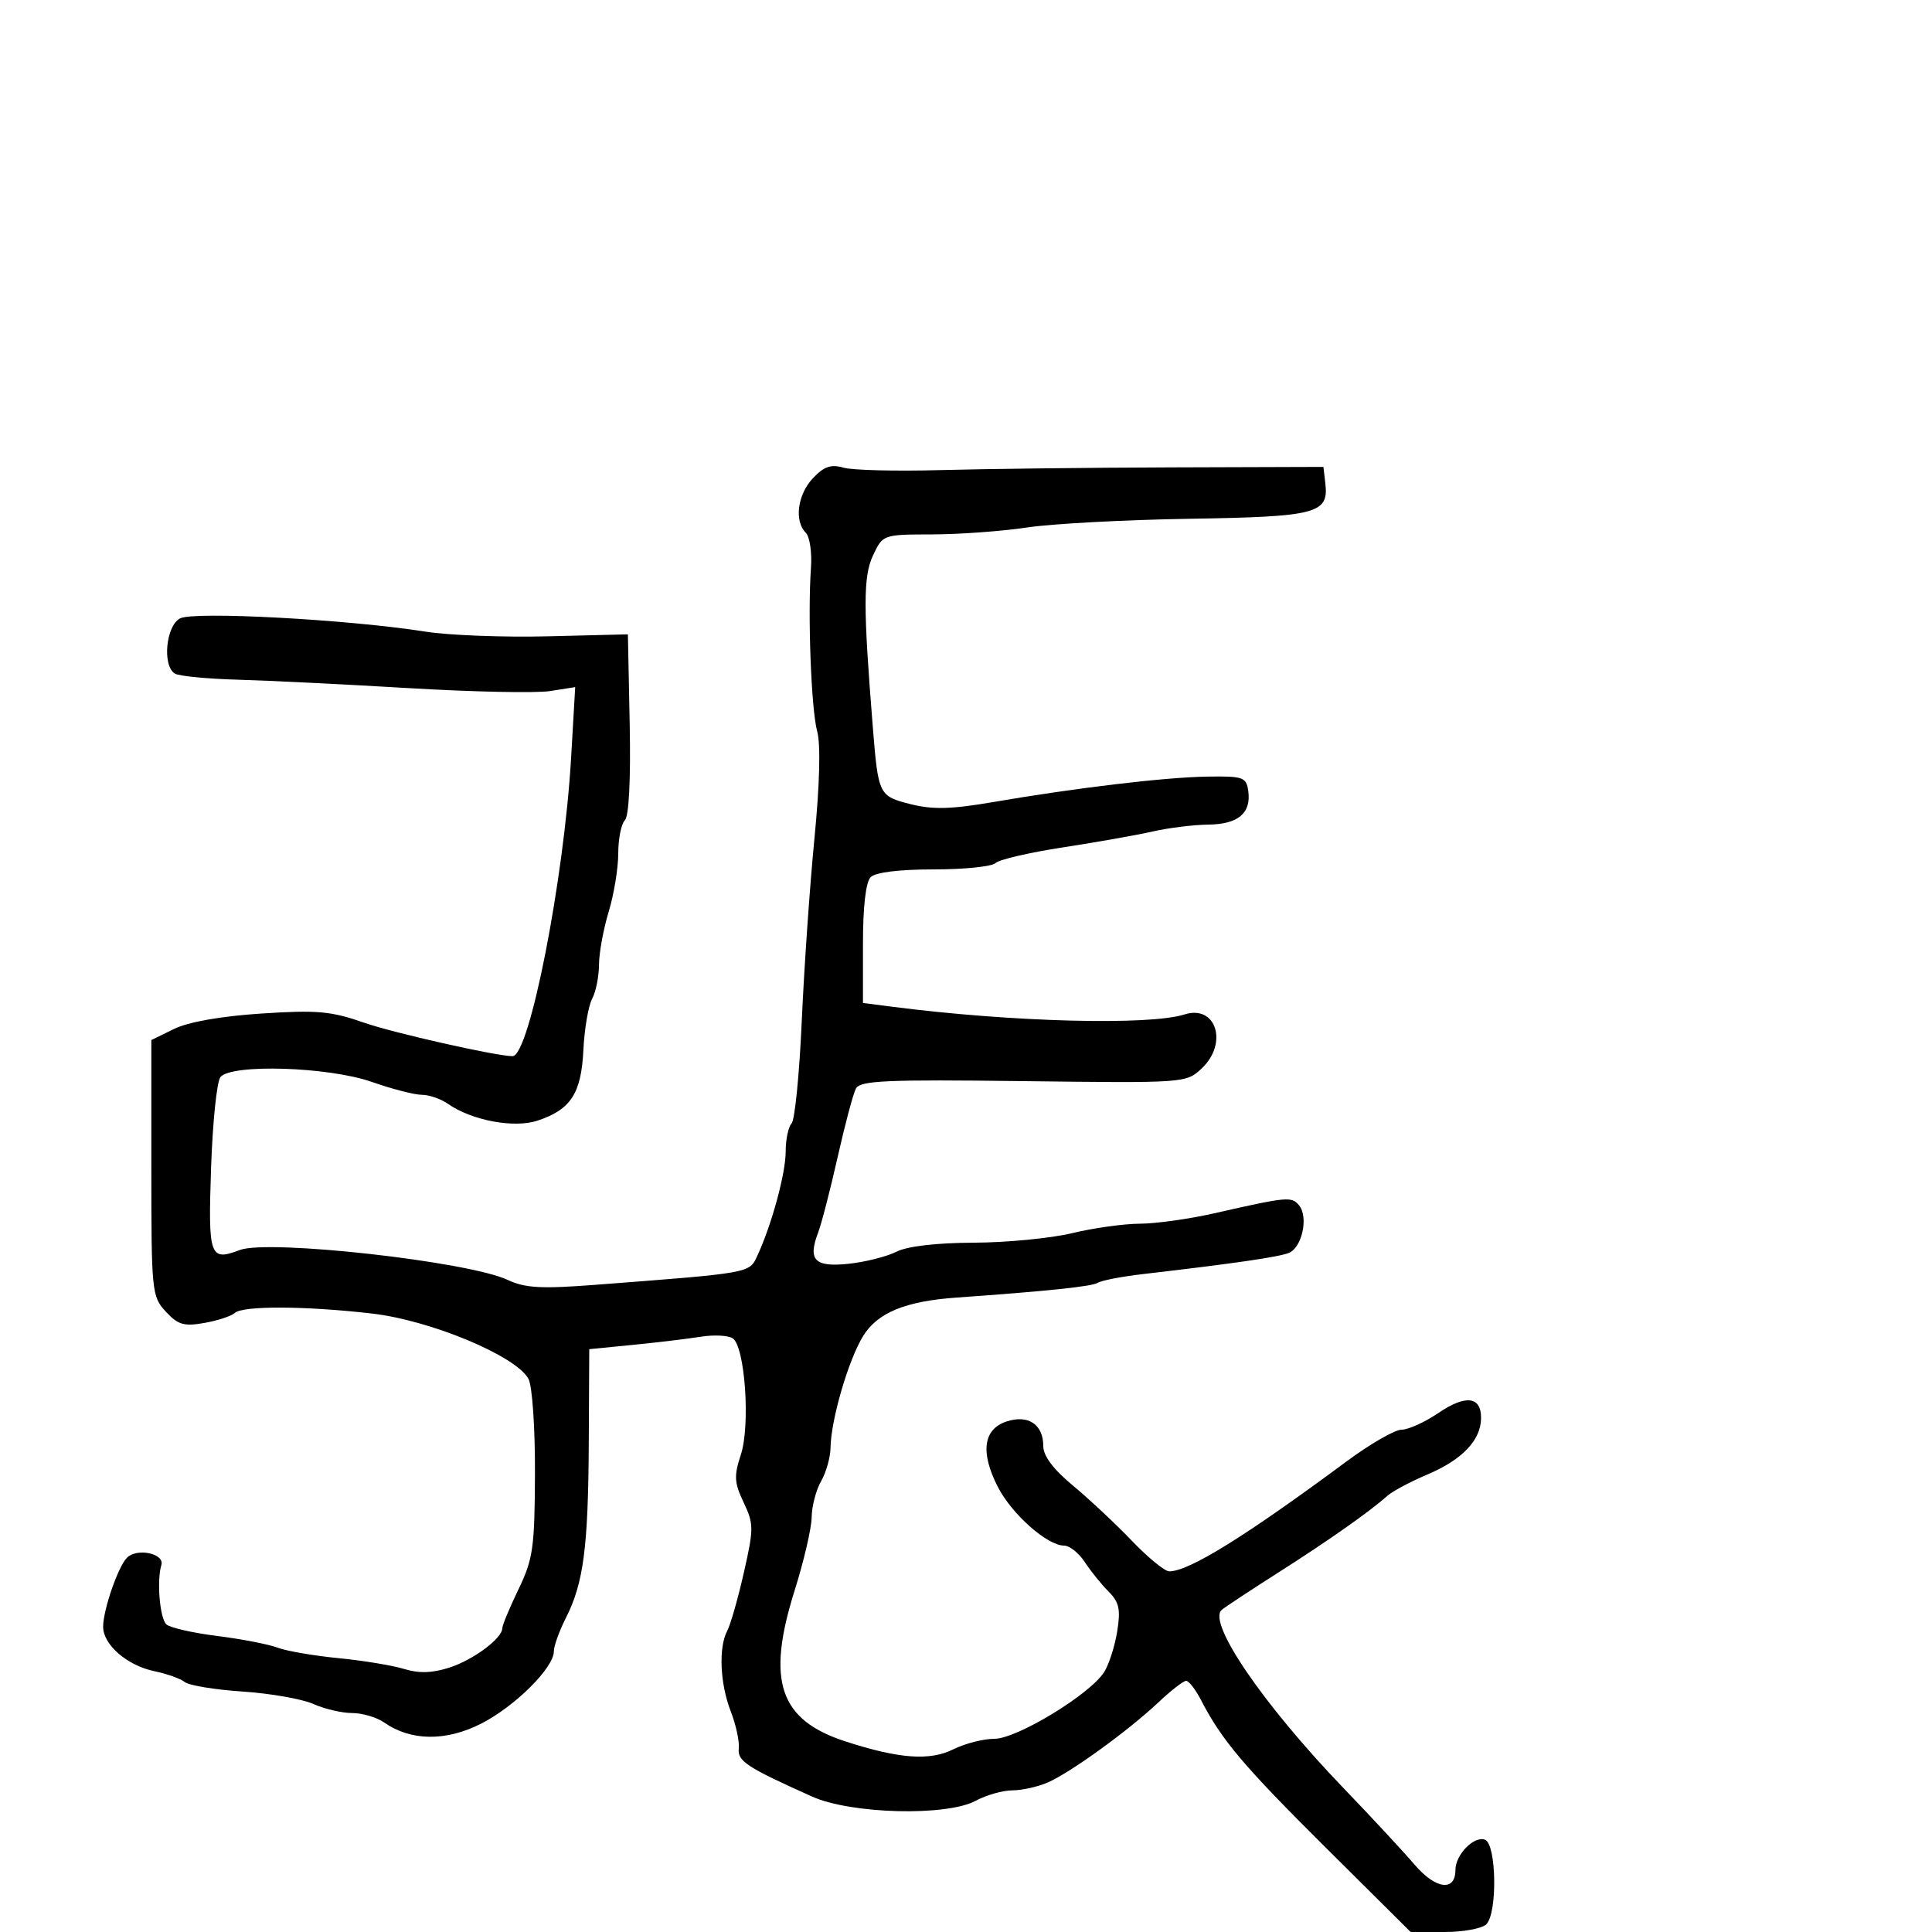 <svg xmlns="http://www.w3.org/2000/svg" width="300" height="300" viewBox="0 0 300 300" version="1.1">
  <defs/>
  <path d="M126.223,74.262 C127.94,72.435 129.024,72.061 130.973,72.619 C132.363,73.018 139.125,73.187 146,72.996 C152.875,72.805 169.075,72.615 182,72.574 L205.5,72.5 L205.801,75.086 C206.343,79.748 204.459,80.238 184.74,80.554 C174.708,80.715 163.35,81.322 159.5,81.904 C155.65,82.485 149.034,82.969 144.797,82.98 C137.094,83 137.094,83 135.561,86.25 C134.031,89.495 134.027,94.224 135.537,113 C136.377,123.434 136.473,123.63 141.401,124.871 C144.83,125.734 147.7,125.663 154.163,124.553 C167.116,122.33 180.914,120.689 187.5,120.59 C193.035,120.507 193.525,120.679 193.827,122.805 C194.316,126.259 192.262,127.995 187.628,128.044 C185.357,128.068 181.475,128.547 179,129.11 C176.525,129.673 170.239,130.786 165.032,131.584 C159.825,132.383 155.122,133.478 154.582,134.018 C154.042,134.558 149.73,135 145,135 C139.644,135 135.947,135.453 135.2,136.2 C134.441,136.959 134,140.771 134,146.571 L134,155.742 L138.75,156.351 C157.203,158.714 178.442,159.264 183.932,157.522 C188.847,155.961 190.756,162.002 186.585,165.92 C184.186,168.173 183.995,168.187 158.923,167.877 C137.528,167.613 133.559,167.789 132.905,169.033 C132.48,169.84 131.203,174.634 130.066,179.686 C128.929,184.739 127.562,190.022 127.027,191.428 C125.408,195.686 126.521,196.805 131.807,196.237 C134.388,195.959 137.715,195.117 139.2,194.366 C140.887,193.513 145.391,192.987 151.2,192.964 C156.315,192.945 163.2,192.277 166.5,191.48 C169.8,190.683 174.525,190.024 177,190.016 C179.476,190.007 184.651,189.285 188.5,188.411 C199.938,185.816 200.554,185.758 201.718,187.165 C203.203,188.96 202.194,193.7 200.146,194.547 C198.605,195.184 191.65,196.195 177.5,197.837 C174.2,198.219 171.036,198.828 170.469,199.19 C169.57,199.763 162.646,200.488 148.5,201.49 C140.598,202.049 136.267,203.832 134.034,207.445 C131.748,211.144 129.021,220.478 128.965,224.799 C128.945,226.284 128.286,228.625 127.5,230 C126.714,231.375 126.055,233.89 126.035,235.589 C126.016,237.288 124.824,242.415 123.386,246.982 C118.966,261.026 121.009,267.079 131.295,270.411 C139.632,273.112 144.381,273.455 148.055,271.622 C149.844,270.73 152.704,270 154.412,270 C157.913,270 169.262,263.1 171.453,259.639 C172.198,258.463 173.11,255.621 173.479,253.325 C174.028,249.909 173.785,248.785 172.142,247.142 C171.037,246.037 169.377,243.979 168.452,242.567 C167.527,241.155 166.077,240 165.229,240 C162.62,240 157.088,235.094 154.932,230.866 C152.201,225.513 152.68,221.926 156.284,220.733 C159.661,219.614 162,221.177 162,224.553 C162,226.076 163.565,228.159 166.604,230.68 C169.136,232.781 173.253,236.638 175.753,239.25 C178.253,241.863 180.869,244 181.567,244 C184.622,244 193.395,238.557 209.122,226.906 C212.765,224.208 216.598,222 217.64,222 C218.683,222 221.245,220.838 223.335,219.419 C227.594,216.524 230.011,216.815 229.978,220.219 C229.945,223.63 227.069,226.655 221.687,228.94 C219.04,230.063 216.24,231.549 215.464,232.241 C212.679,234.728 206.36,239.175 198.5,244.181 C194.1,246.983 190.138,249.598 189.696,249.992 C187.463,251.981 196.169,264.705 208.64,277.676 C212.963,282.173 217.929,287.521 219.675,289.562 C222.941,293.378 226,293.764 226,290.36 C226,287.985 228.902,285.025 230.594,285.674 C232.375,286.358 232.543,297.057 230.8,298.8 C230.14,299.46 227.225,300 224.323,300 L219.046,300 L205.859,286.897 C193.081,274.202 189.717,270.221 186.486,263.972 C185.64,262.338 184.604,261 184.183,261 C183.761,261 181.813,262.513 179.852,264.362 C175.206,268.745 166.246,275.232 162.703,276.779 C161.165,277.45 158.69,278.003 157.203,278.006 C155.716,278.01 153.15,278.739 151.5,279.626 C146.966,282.065 132.152,281.685 126.11,278.975 C115.874,274.383 114.496,273.475 114.717,271.467 C114.837,270.385 114.274,267.803 113.467,265.73 C111.801,261.448 111.556,255.805 112.925,253.236 C113.434,252.281 114.596,248.208 115.508,244.183 C117.058,237.336 117.056,236.638 115.469,233.293 C114.013,230.225 113.951,229.177 115.034,225.896 C116.541,221.33 115.684,209.065 113.771,207.811 C113.072,207.353 110.845,207.243 108.823,207.565 C106.801,207.887 102.076,208.455 98.323,208.826 L91.5,209.5 L91.425,224 C91.341,240.255 90.618,245.808 87.88,251.21 C86.846,253.251 86,255.598 86,256.425 C86,258.98 79.935,264.999 74.674,267.665 C69.225,270.426 63.772,270.355 59.651,267.468 C58.498,266.661 56.261,266 54.679,266 C53.097,266 50.384,265.366 48.651,264.592 C46.918,263.817 41.985,262.95 37.69,262.664 C33.394,262.379 29.344,261.714 28.69,261.188 C28.035,260.662 25.925,259.905 24,259.508 C19.733,258.625 15.995,255.38 16.015,252.576 C16.034,249.926 18.343,243.257 19.717,241.883 C21.287,240.313 25.595,241.234 25.054,243.024 C24.326,245.435 24.805,251.205 25.817,252.217 C26.334,252.734 29.869,253.548 33.673,254.025 C37.478,254.503 41.717,255.322 43.094,255.846 C44.472,256.369 48.726,257.103 52.549,257.476 C56.372,257.849 60.963,258.605 62.75,259.155 C65.045,259.861 67.102,259.802 69.75,258.954 C73.485,257.759 78,254.402 78,252.821 C78,252.364 79.129,249.65 80.509,246.789 C82.774,242.095 83.023,240.343 83.069,228.839 C83.097,221.694 82.654,215.223 82.062,214.116 C80.158,210.558 66.873,205.013 57.733,203.962 C47.377,202.771 37.688,202.733 36.45,203.879 C35.927,204.362 33.81,205.058 31.745,205.425 C28.571,205.989 27.643,205.718 25.745,203.669 C23.575,201.327 23.5,200.583 23.5,181.373 L23.5,161.5 L27.038,159.769 C29.251,158.686 34.325,157.792 40.585,157.382 C49.24,156.815 51.4,157.007 56.547,158.807 C61.094,160.396 77.081,164 79.585,164 C82.207,164 87.591,136.549 88.686,117.597 L89.316,106.694 L85.408,107.309 C83.259,107.647 73.4,107.442 63.5,106.853 C53.6,106.264 41.63,105.674 36.899,105.542 C32.169,105.41 27.781,104.983 27.149,104.592 C25.179,103.375 25.757,97.201 27.95,96.027 C30.068,94.893 54.074,96.187 66.058,98.08 C69.665,98.65 78.215,98.977 85.058,98.808 L97.5,98.5 L97.779,112.421 C97.952,121.013 97.665,126.735 97.029,127.371 C96.463,127.937 96,130.263 96,132.541 C96,134.819 95.33,138.891 94.511,141.591 C93.692,144.291 93.017,147.992 93.011,149.816 C93.005,151.639 92.523,154.023 91.939,155.114 C91.356,156.204 90.747,159.778 90.587,163.056 C90.258,169.803 88.625,172.308 83.444,174.018 C79.809,175.218 73.237,173.98 69.557,171.402 C68.456,170.631 66.627,170 65.493,170 C64.359,170 60.87,169.1 57.74,168 C51.05,165.648 35.923,165.166 34.228,167.25 C33.669,167.938 33.015,174.281 32.776,181.347 C32.309,195.157 32.561,195.878 37.233,194.102 C41.677,192.412 72.703,195.871 78.819,198.738 C81.53,200.008 84.005,200.151 92.319,199.515 C116.712,197.651 116.333,197.718 117.596,195 C119.823,190.206 122,182.207 122,178.816 C122,176.937 122.413,174.973 122.917,174.45 C123.421,173.928 124.133,166.75 124.499,158.5 C124.866,150.25 125.753,137.486 126.471,130.137 C127.285,121.805 127.444,115.571 126.895,113.581 C125.964,110.21 125.403,95.473 125.927,88.169 C126.098,85.787 125.734,83.334 125.119,82.719 C123.301,80.901 123.836,76.804 126.223,74.262 Z"/>
</svg>

